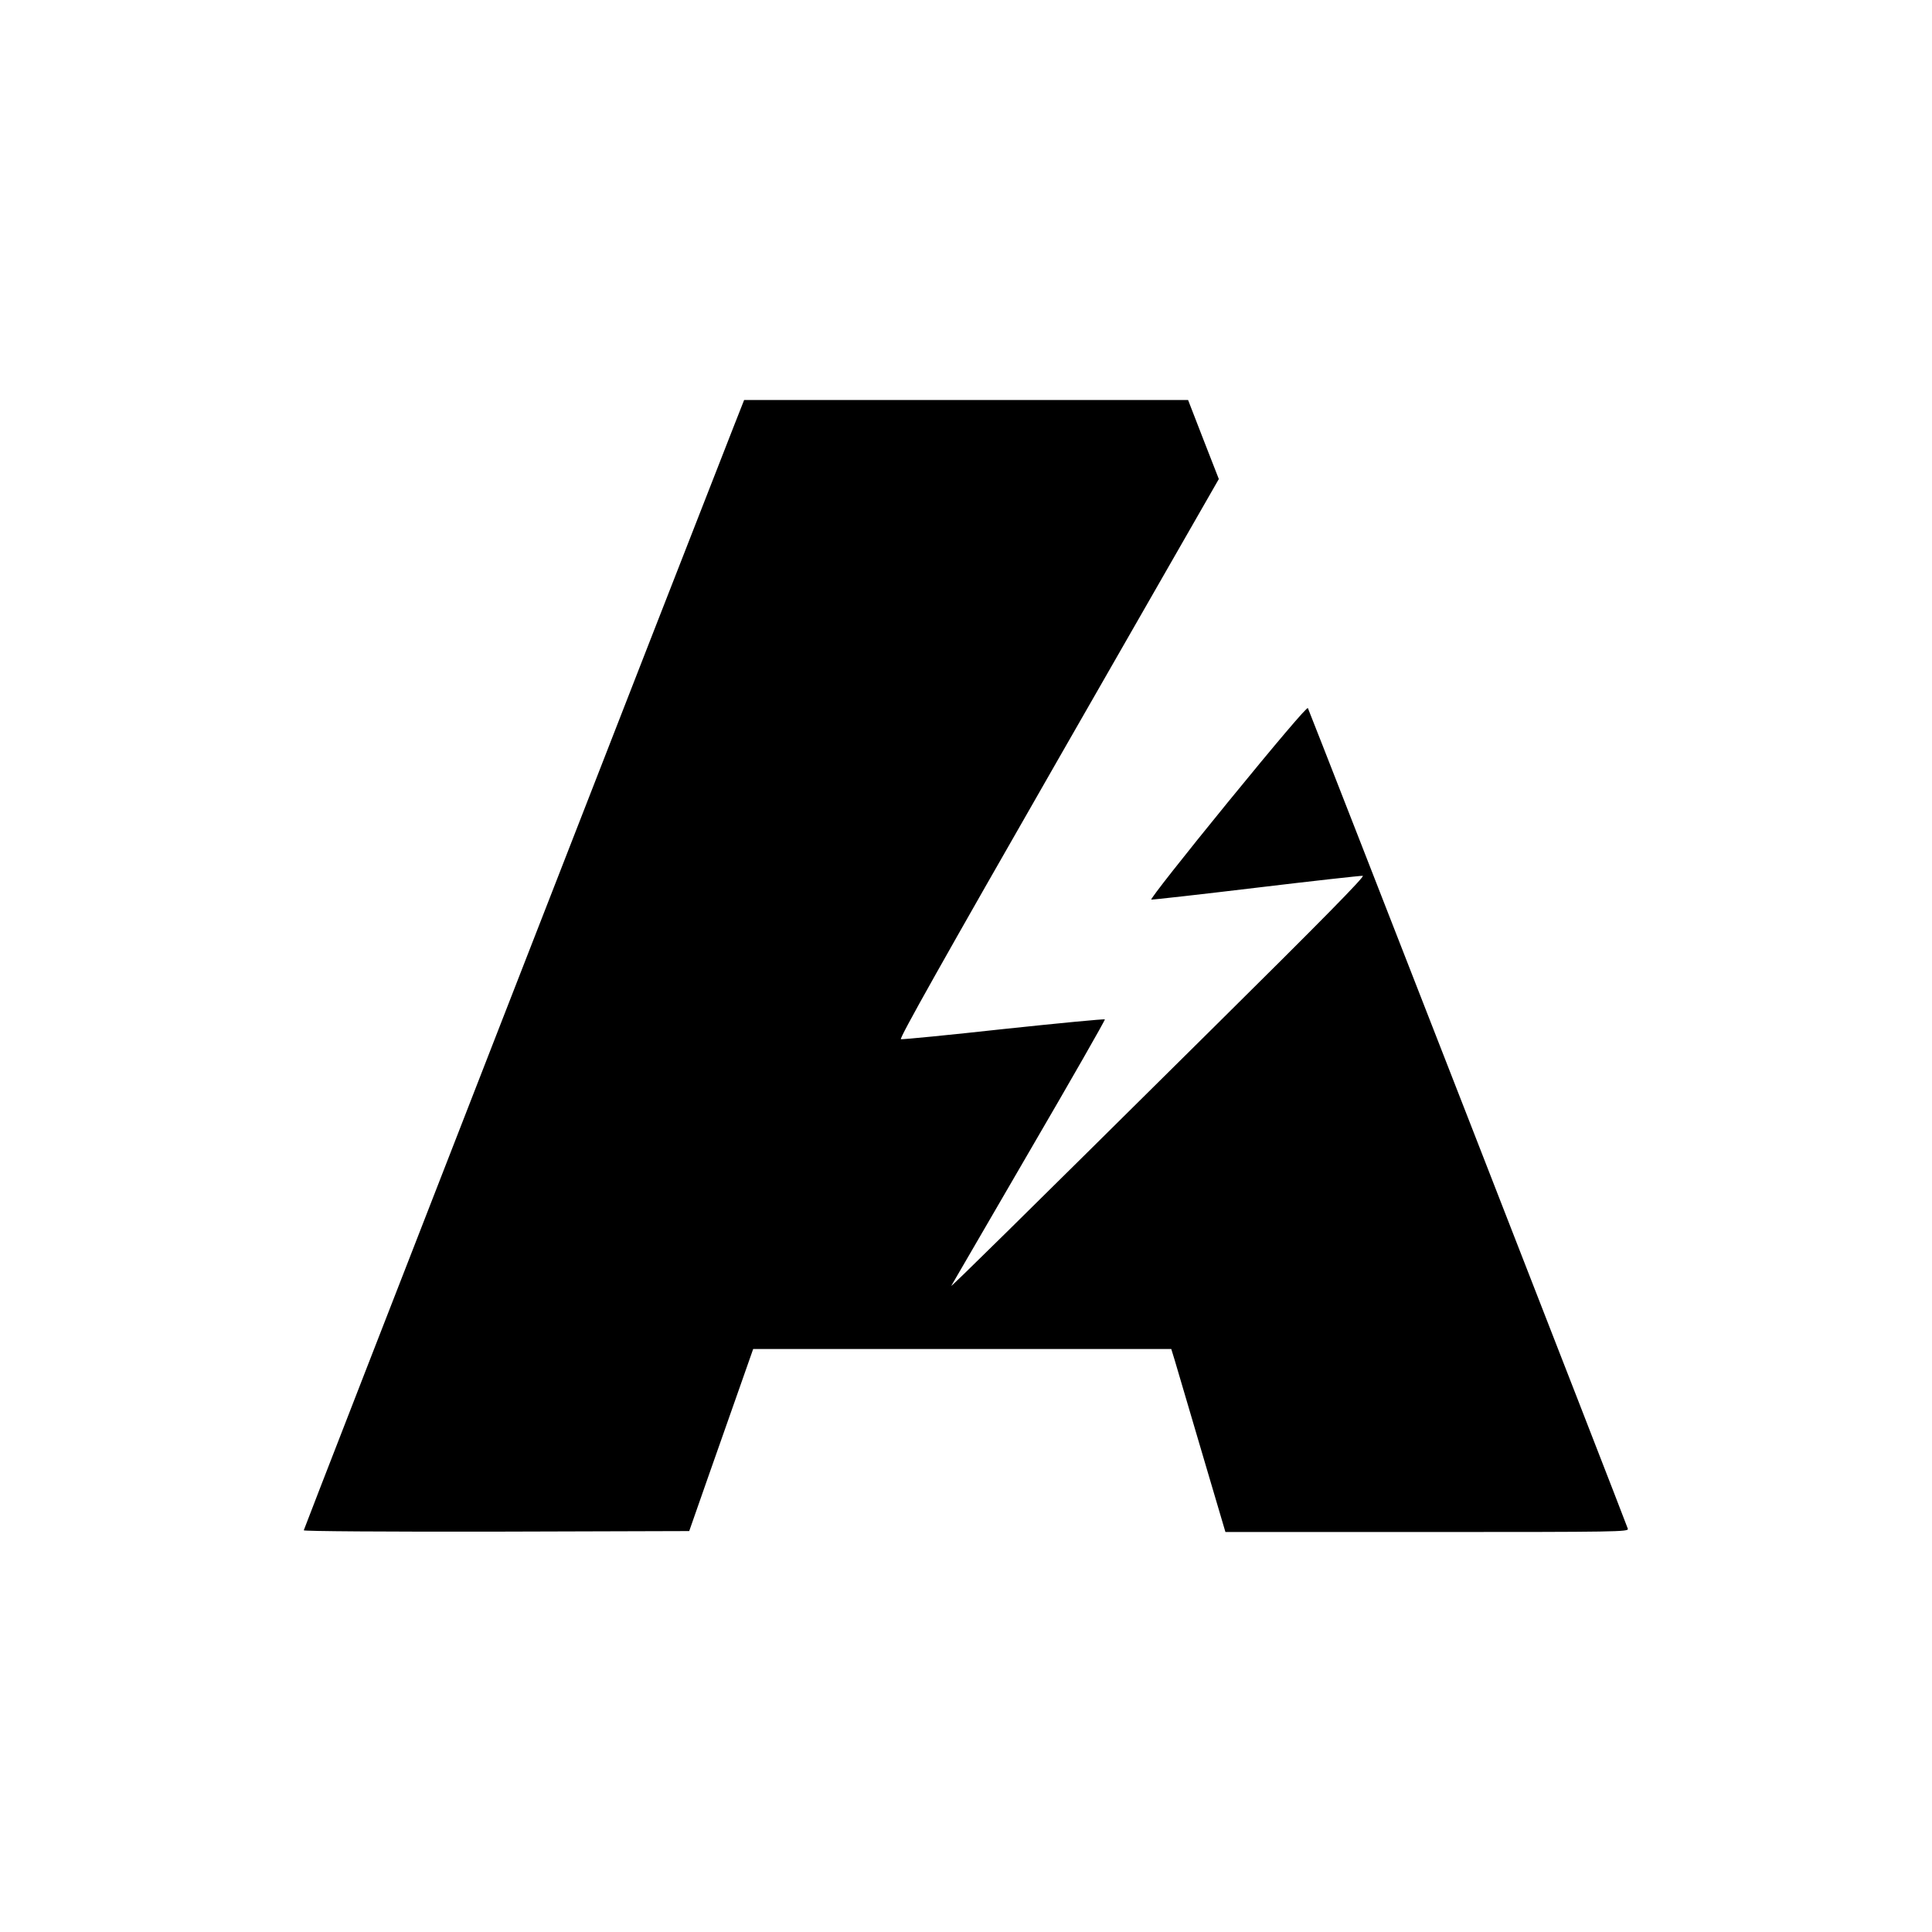 <?xml version="1.0" standalone="no"?>
<!DOCTYPE svg PUBLIC "-//W3C//DTD SVG 20010904//EN"
 "http://www.w3.org/TR/2001/REC-SVG-20010904/DTD/svg10.dtd">
<svg version="1.0" xmlns="http://www.w3.org/2000/svg"
 width="1024pt" height="1024pt" viewBox="0 0 1024 1024"
 preserveAspectRatio="xMidYMid meet">

<g transform="translate(0,1024) scale(0.1,-0.1)"
fill="#000000" stroke="none">
<path d="M3896 7998 c-242 -615 -2286 -5862 -2286 -5869 0 -5 432 -8 1021 -7
l1022 3 98 280 c54 154 131 371 170 483 l71 202 1108 0 1108 0 19 -62 c10 -35
75 -253 143 -485 l125 -423 1069 0 c1013 0 1068 1 1064 17 -6 23 -1687 4333
-1696 4350 -5 7 -166 -183 -425 -500 -230 -282 -412 -513 -405 -515 8 -1 258
27 558 63 300 36 553 64 563 63 13 -2 -215 -234 -785 -798 -1073 -1063 -1402
-1387 -1396 -1375 3 6 189 324 412 709 224 384 405 701 402 703 -3 3 -244 -20
-536 -51 -291 -32 -537 -56 -545 -54 -11 2 227 425 835 1486 l850 1483 -82
210 -81 209 -1177 0 -1176 0 -48 -122z"/>
</g>
</svg>
